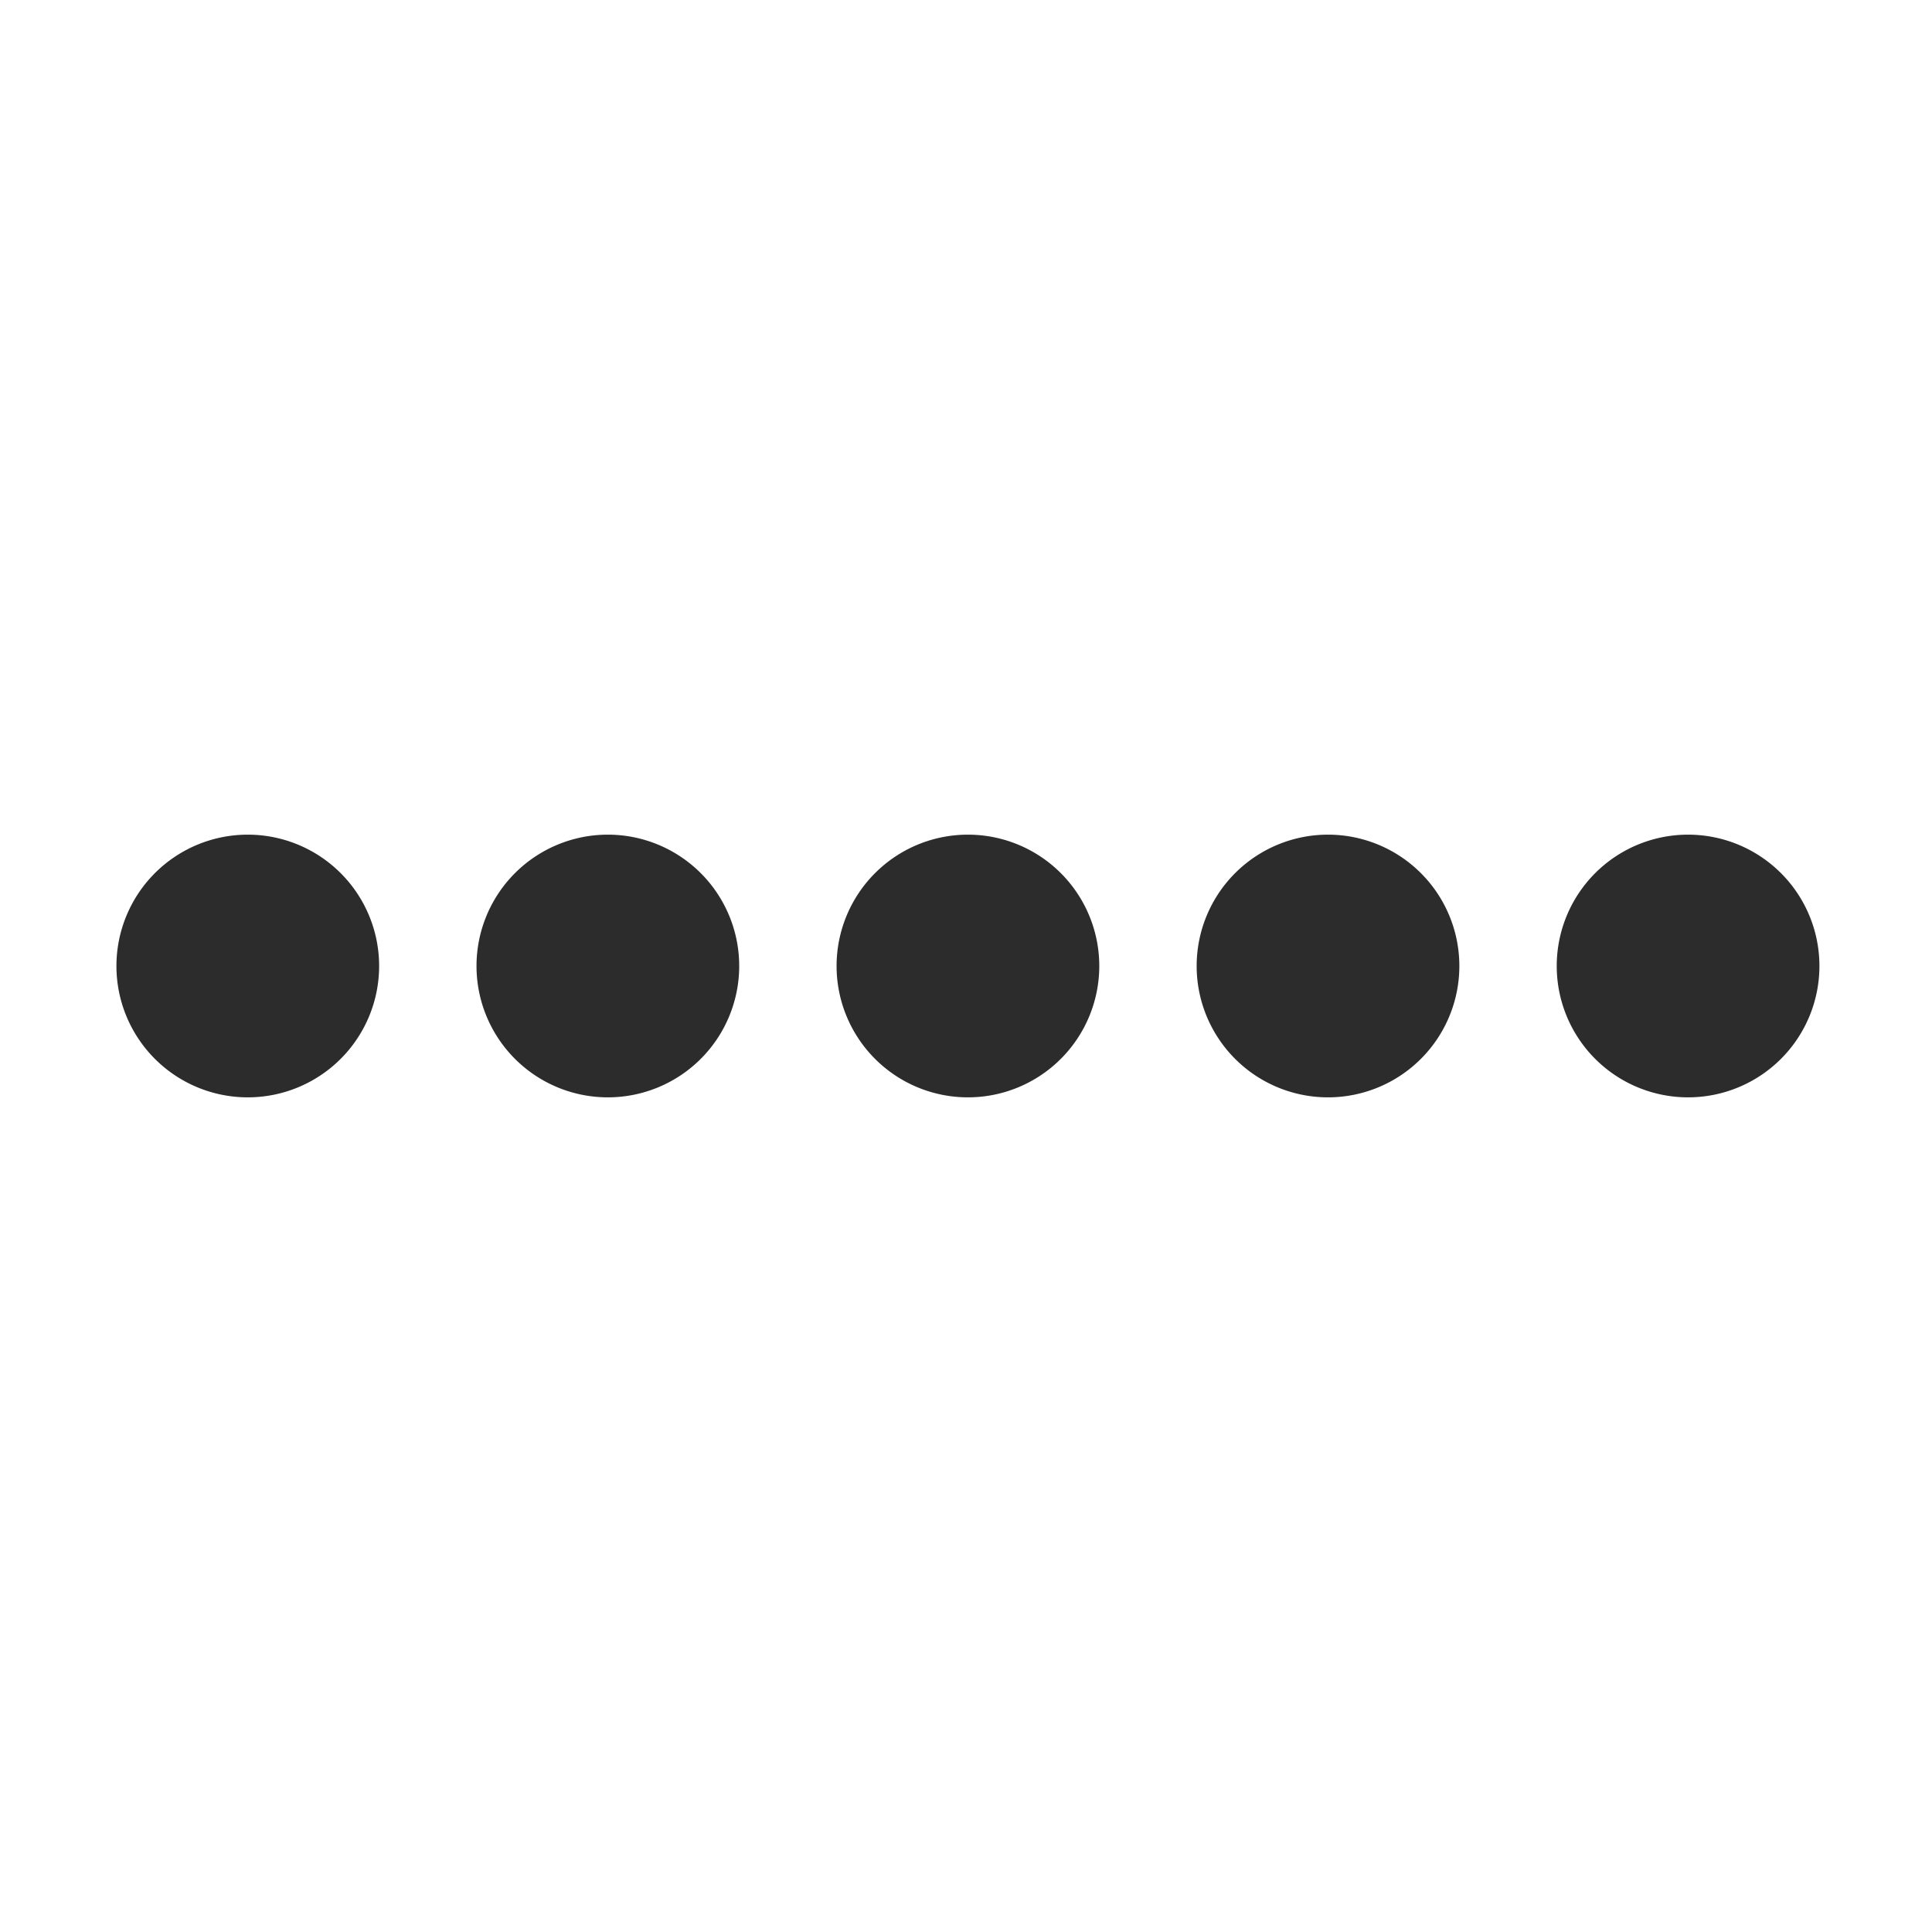 <?xml version="1.0" standalone="no"?><!DOCTYPE svg PUBLIC "-//W3C//DTD SVG 1.1//EN" "http://www.w3.org/Graphics/SVG/1.1/DTD/svg11.dtd"><svg t="1490617792164" class="icon" style="" viewBox="0 0 1024 1024" version="1.1" xmlns="http://www.w3.org/2000/svg" p-id="1025" xmlns:xlink="http://www.w3.org/1999/xlink" width="200" height="200"><defs><style type="text/css"></style></defs><path d="M513.023 512m-69.617 0a68.031 68.031 0 1 0 139.233 0 68.031 68.031 0 1 0-139.233 0Z" p-id="1026" fill="#2c2c2c"></path><path d="M322.177 512m-69.617 0a68.031 68.031 0 1 0 139.233 0 68.031 68.031 0 1 0-139.233 0Z" p-id="1027" fill="#2c2c2c"></path><path d="M131.33 512m-69.617 0a68.031 68.031 0 1 0 139.233 0 68.031 68.031 0 1 0-139.233 0Z" p-id="1028" fill="#2c2c2c"></path><path d="M703.87 512m-69.617 0a68.031 68.031 0 1 0 139.233 0 68.031 68.031 0 1 0-139.233 0Z" p-id="1029" fill="#2c2c2c"></path><path d="M894.717 512m-69.617 0a68.031 68.031 0 1 0 139.233 0 68.031 68.031 0 1 0-139.233 0Z" p-id="1030" fill="#2c2c2c"></path></svg>